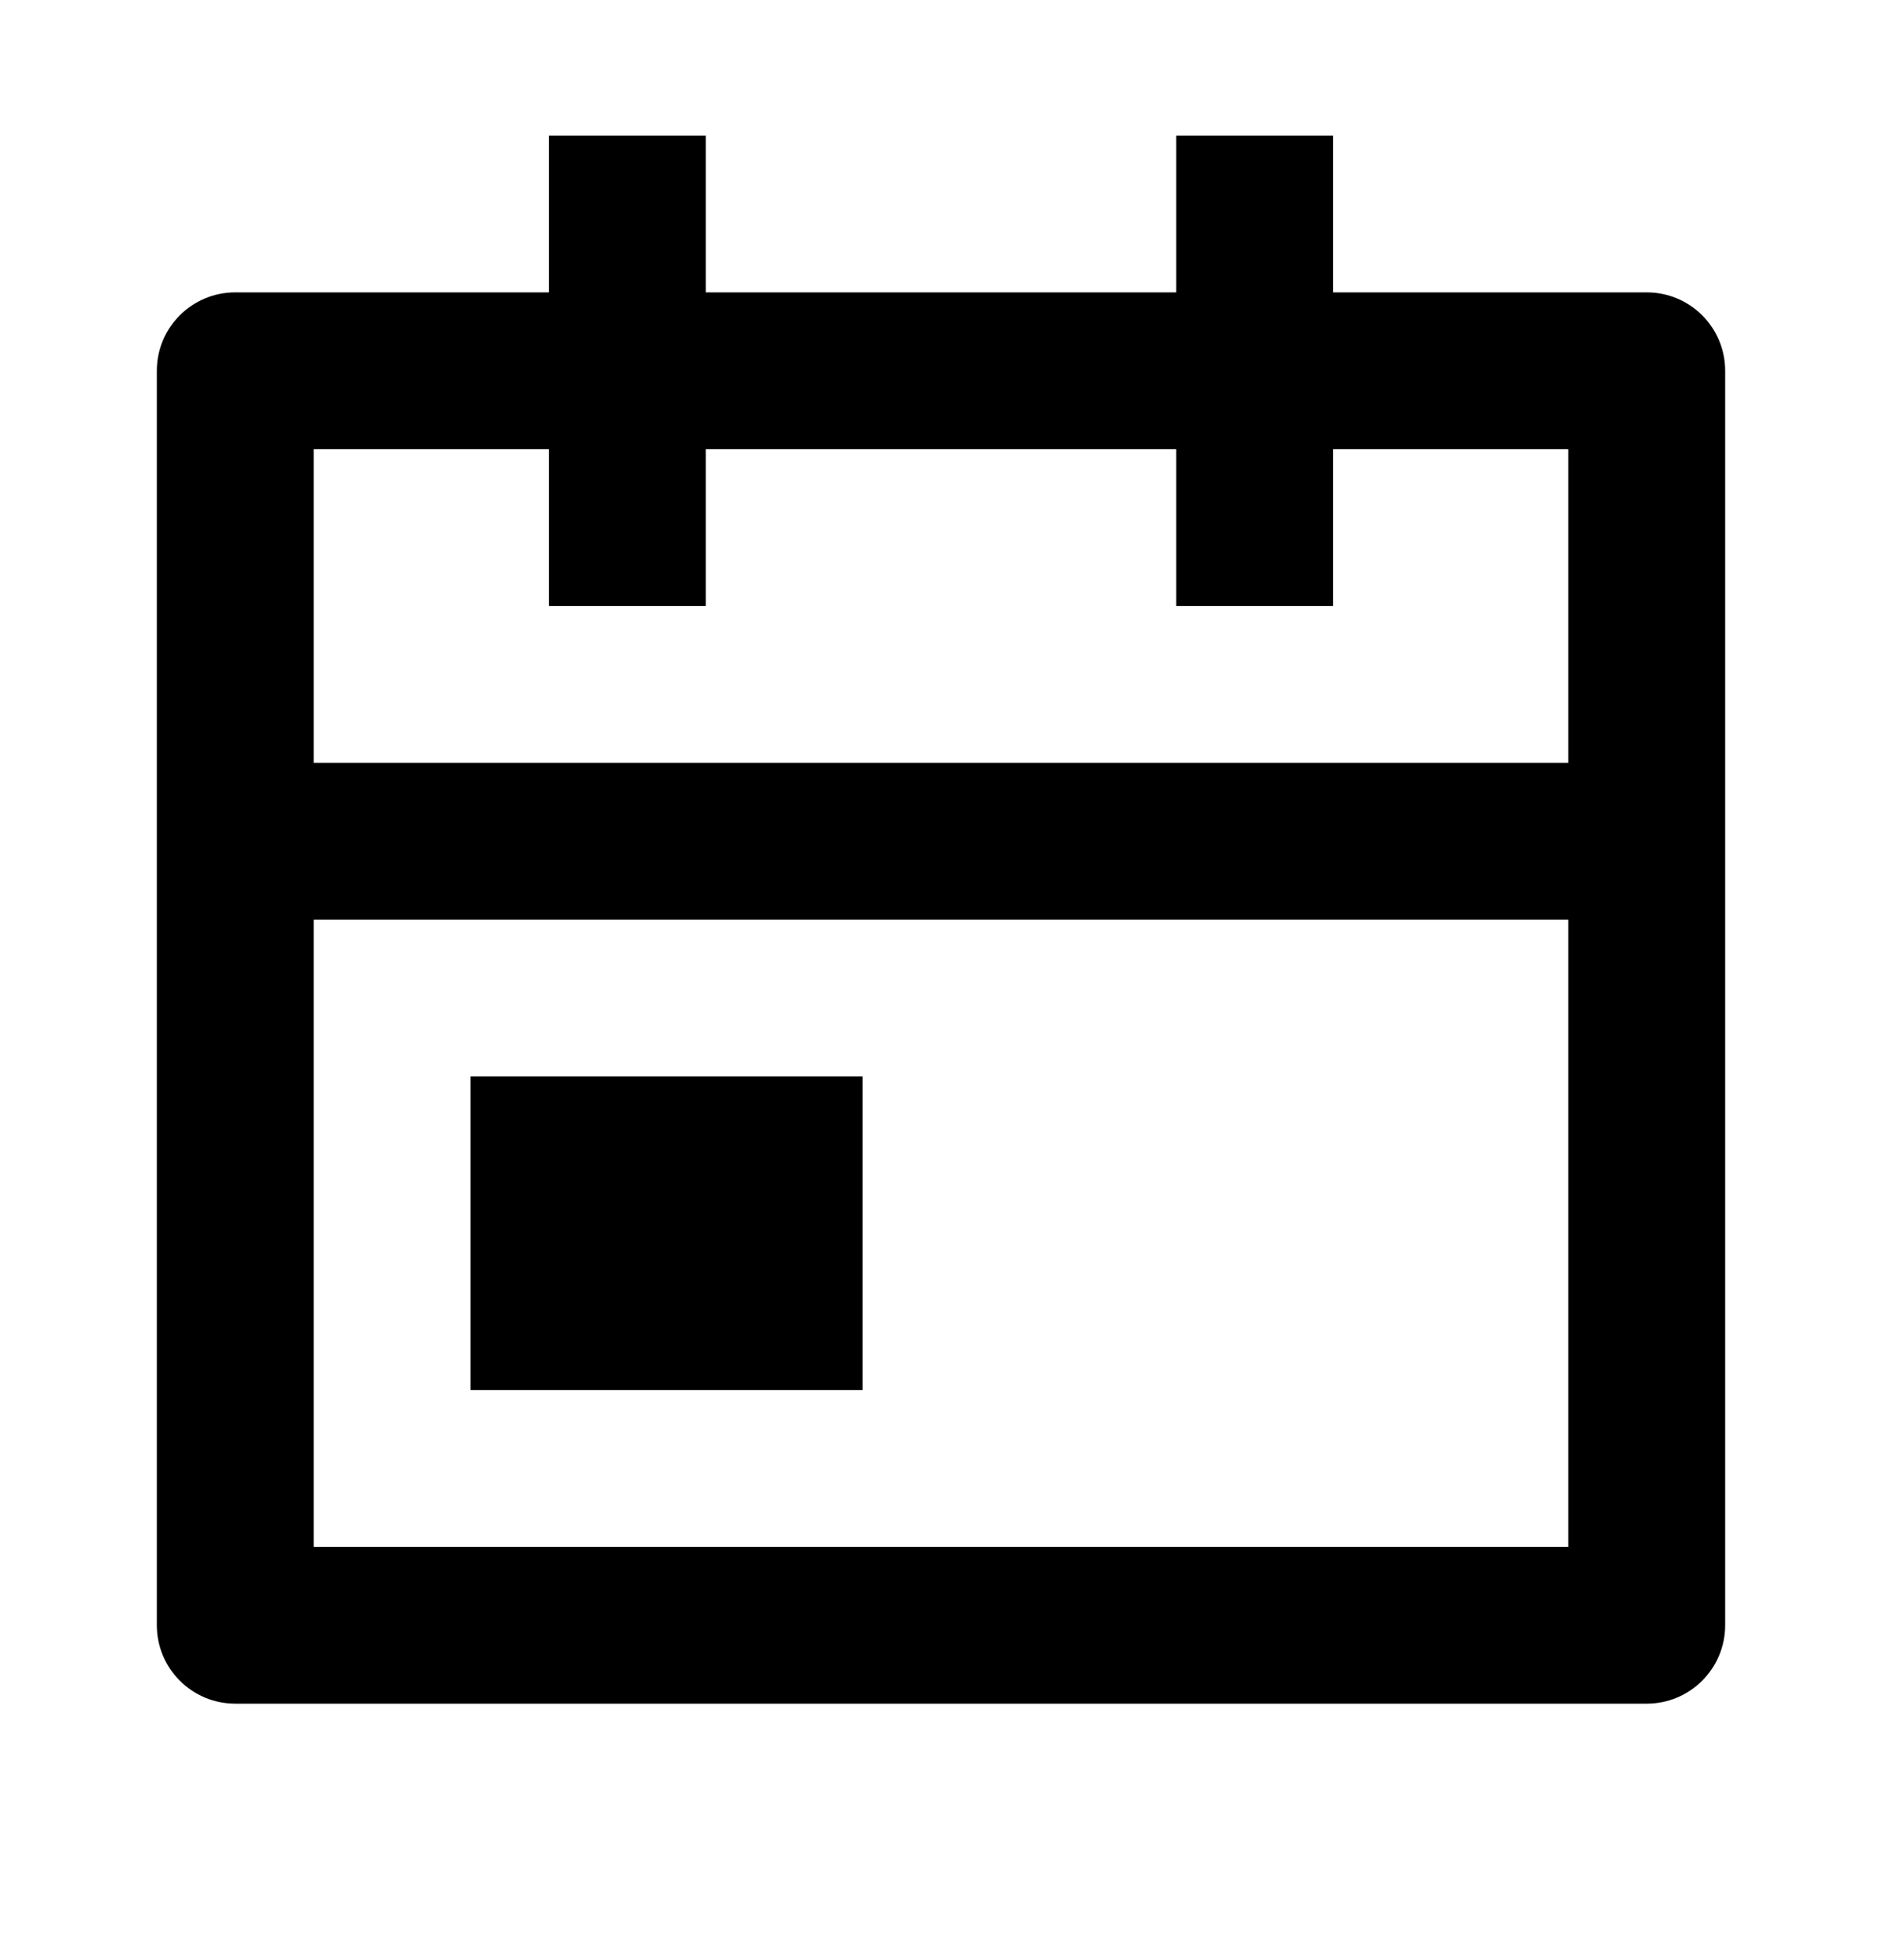 <svg width="24" height="25" viewBox="0 0 24 25" fill="none" xmlns="http://www.w3.org/2000/svg">
<path d="M9 1.729V3.729H15V1.729H17V3.729H21C21.552 3.729 22 4.176 22 4.729V20.729C22 21.281 21.552 21.729 21 21.729H3C2.448 21.729 2 21.281 2 20.729V4.729C2 4.176 2.448 3.729 3 3.729H7V1.729H9ZM20 11.729H4V19.729H20V11.729ZM11 13.729V17.729H6V13.729H11ZM7 5.729H4V9.729H20V5.729H17V7.729H15V5.729H9V7.729H7V5.729Z" fill="black"/>
</svg>
